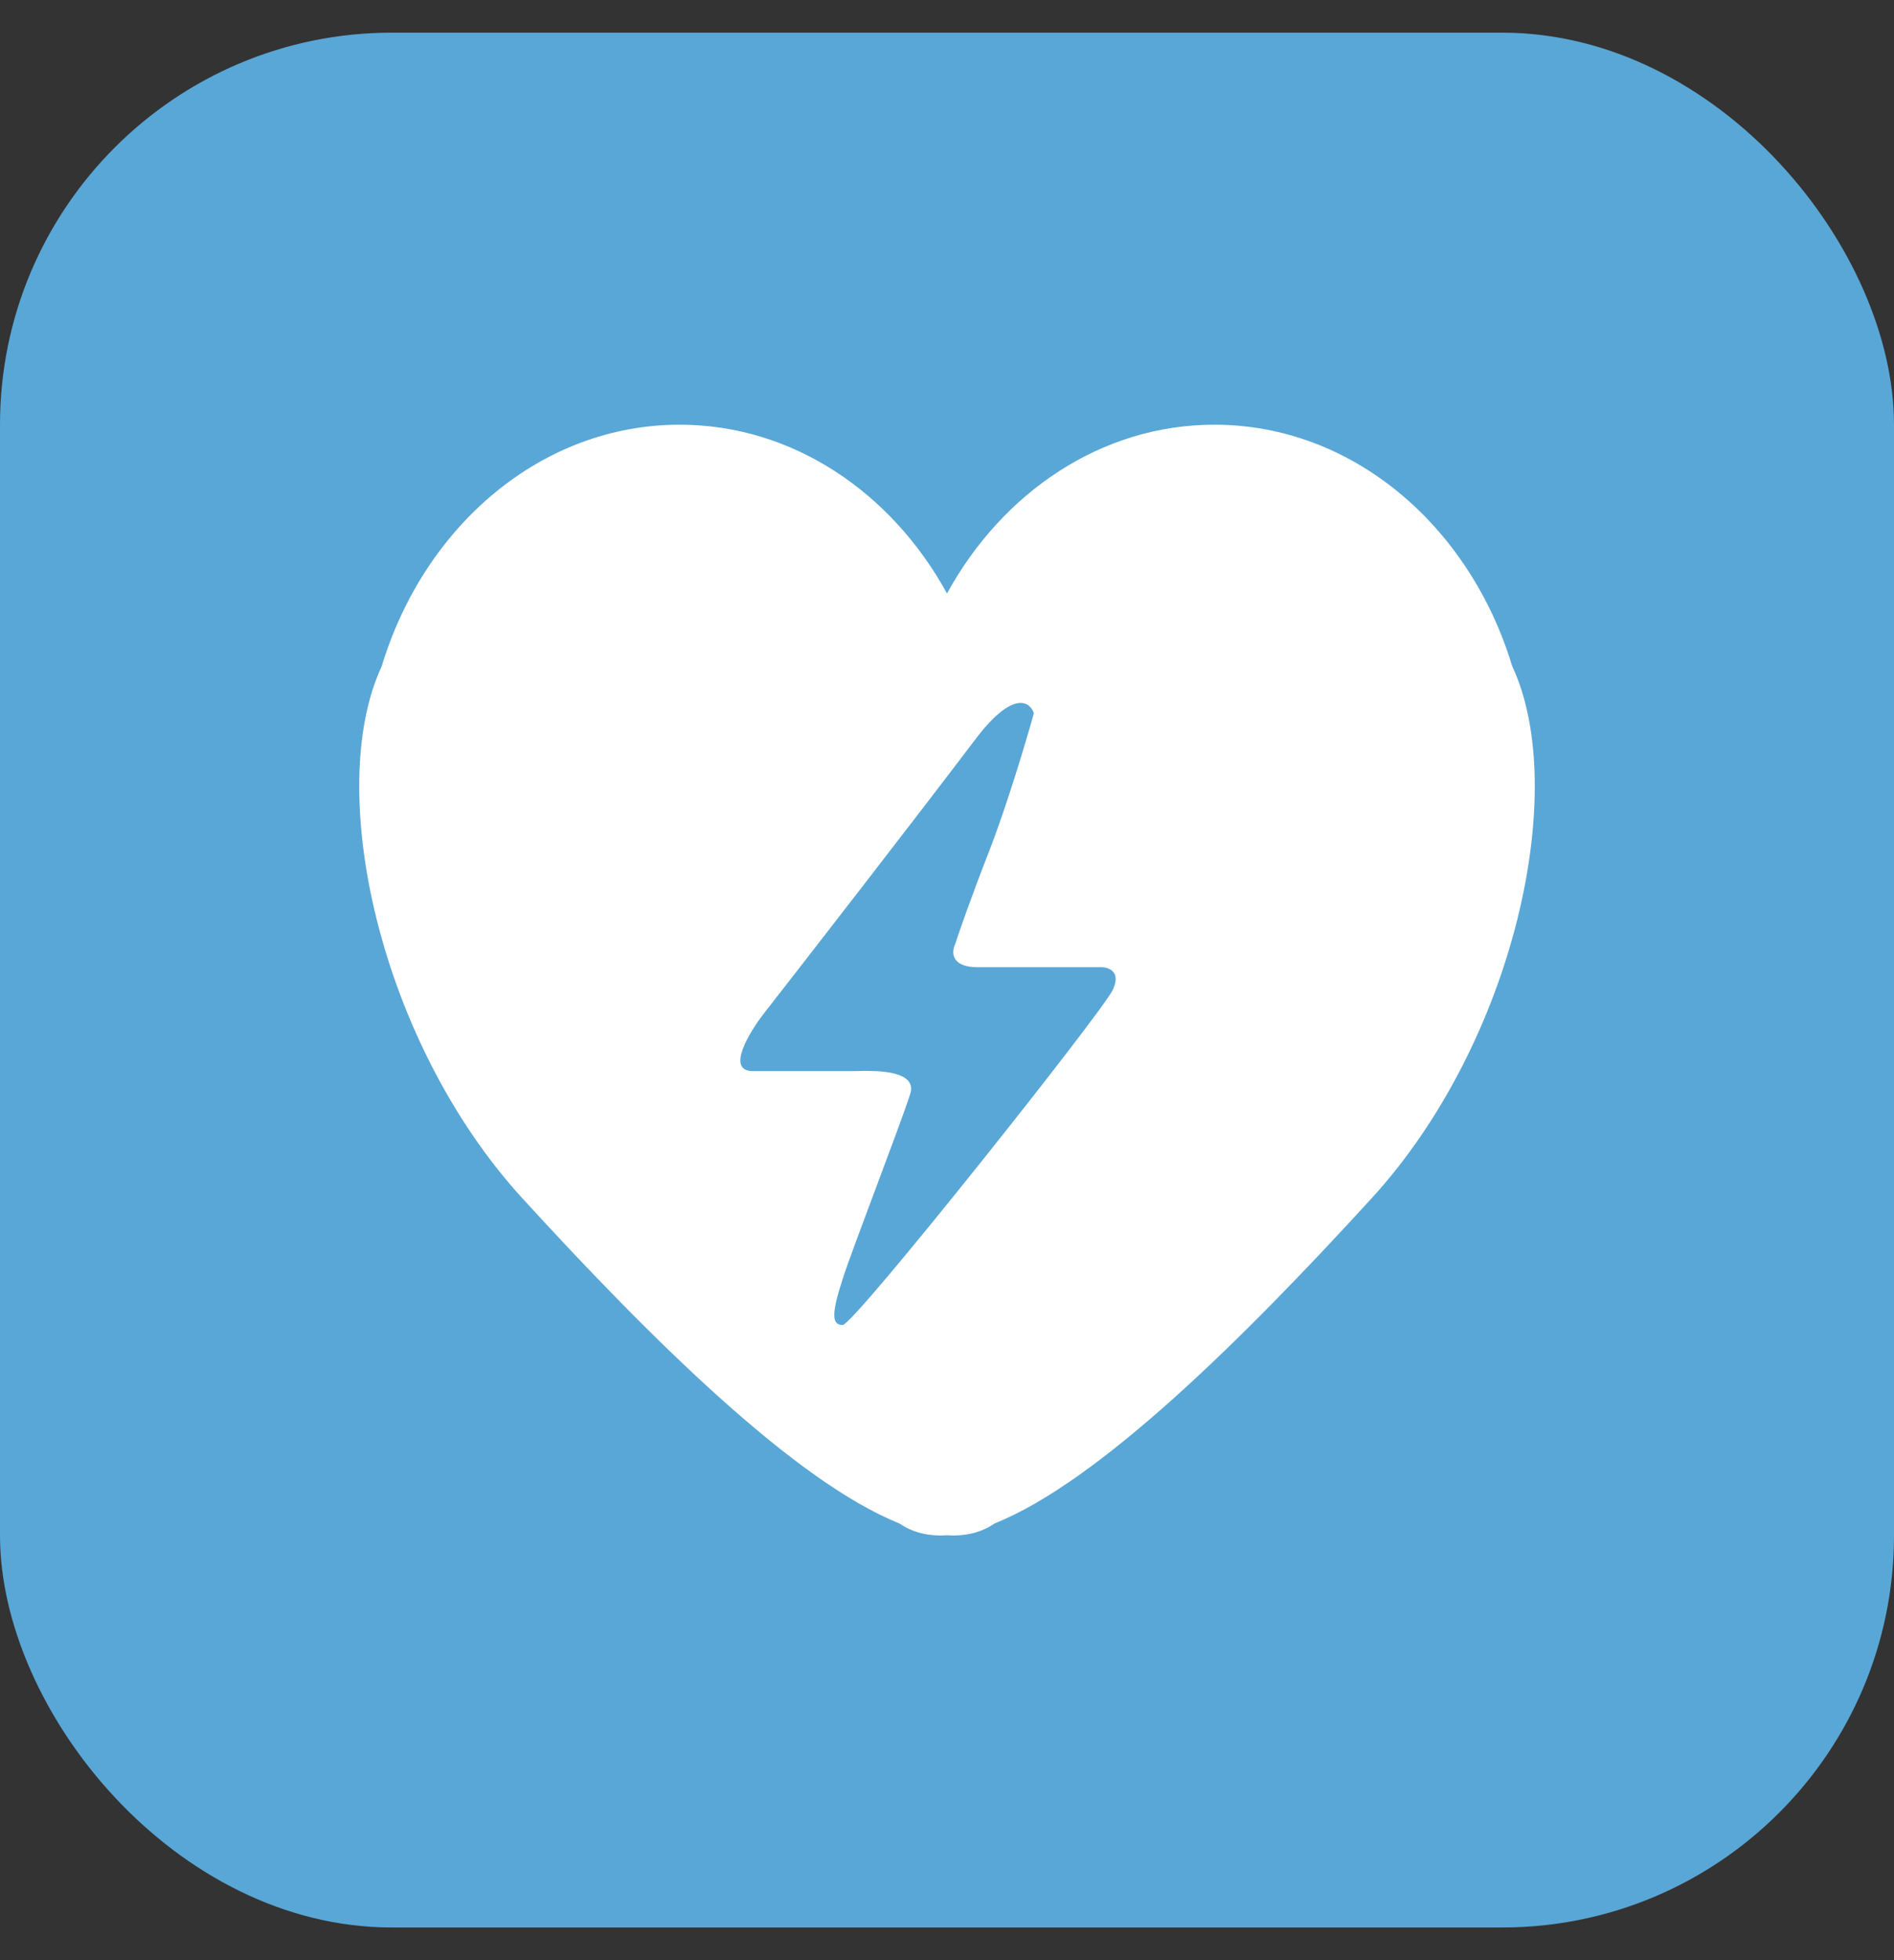 <svg width="29" height="30" viewBox="0 0 29 30" fill="none" xmlns="http://www.w3.org/2000/svg">
<rect x="0" y="0" width="29" height="30" fill="#333333" stroke="none"/>
<rect y="0.5" width="29" height="29" rx="6" fill="#59A7D6"/>
<path fill-rule="evenodd" clip-rule="evenodd" d="M7.995 18.336C9.98 20.508 12.181 22.68 13.769 23.315C13.977 23.458 14.223 23.515 14.5 23.497C14.777 23.515 15.023 23.458 15.231 23.315C16.819 22.68 19.02 20.508 21.005 18.336C23.188 15.947 24.04 12.089 23.154 10.195C22.503 8.045 20.707 6.5 18.594 6.5C16.866 6.5 15.351 7.532 14.5 9.083C13.649 7.532 12.133 6.5 10.406 6.5C8.292 6.5 6.496 8.045 5.845 10.196C4.961 12.091 5.812 15.947 7.995 18.336ZM11.698 15.509C12.387 14.626 14.005 12.542 14.969 11.27C15.52 10.563 15.773 10.74 15.83 10.916C15.716 11.329 15.417 12.33 15.142 13.036C14.866 13.743 14.682 14.273 14.625 14.45C14.568 14.567 14.556 14.803 14.969 14.803H16.863C16.978 14.803 17.173 14.873 17.035 15.156C16.863 15.509 13.075 20.279 12.903 20.279C12.731 20.279 12.731 20.103 12.903 19.573C12.989 19.308 13.205 18.733 13.42 18.159C13.635 17.585 13.85 17.011 13.936 16.746C14.058 16.372 13.384 16.386 13.134 16.392C13.111 16.392 13.091 16.393 13.075 16.393H11.526C11.113 16.393 11.468 15.804 11.698 15.509Z" fill="white"/>
</svg>
